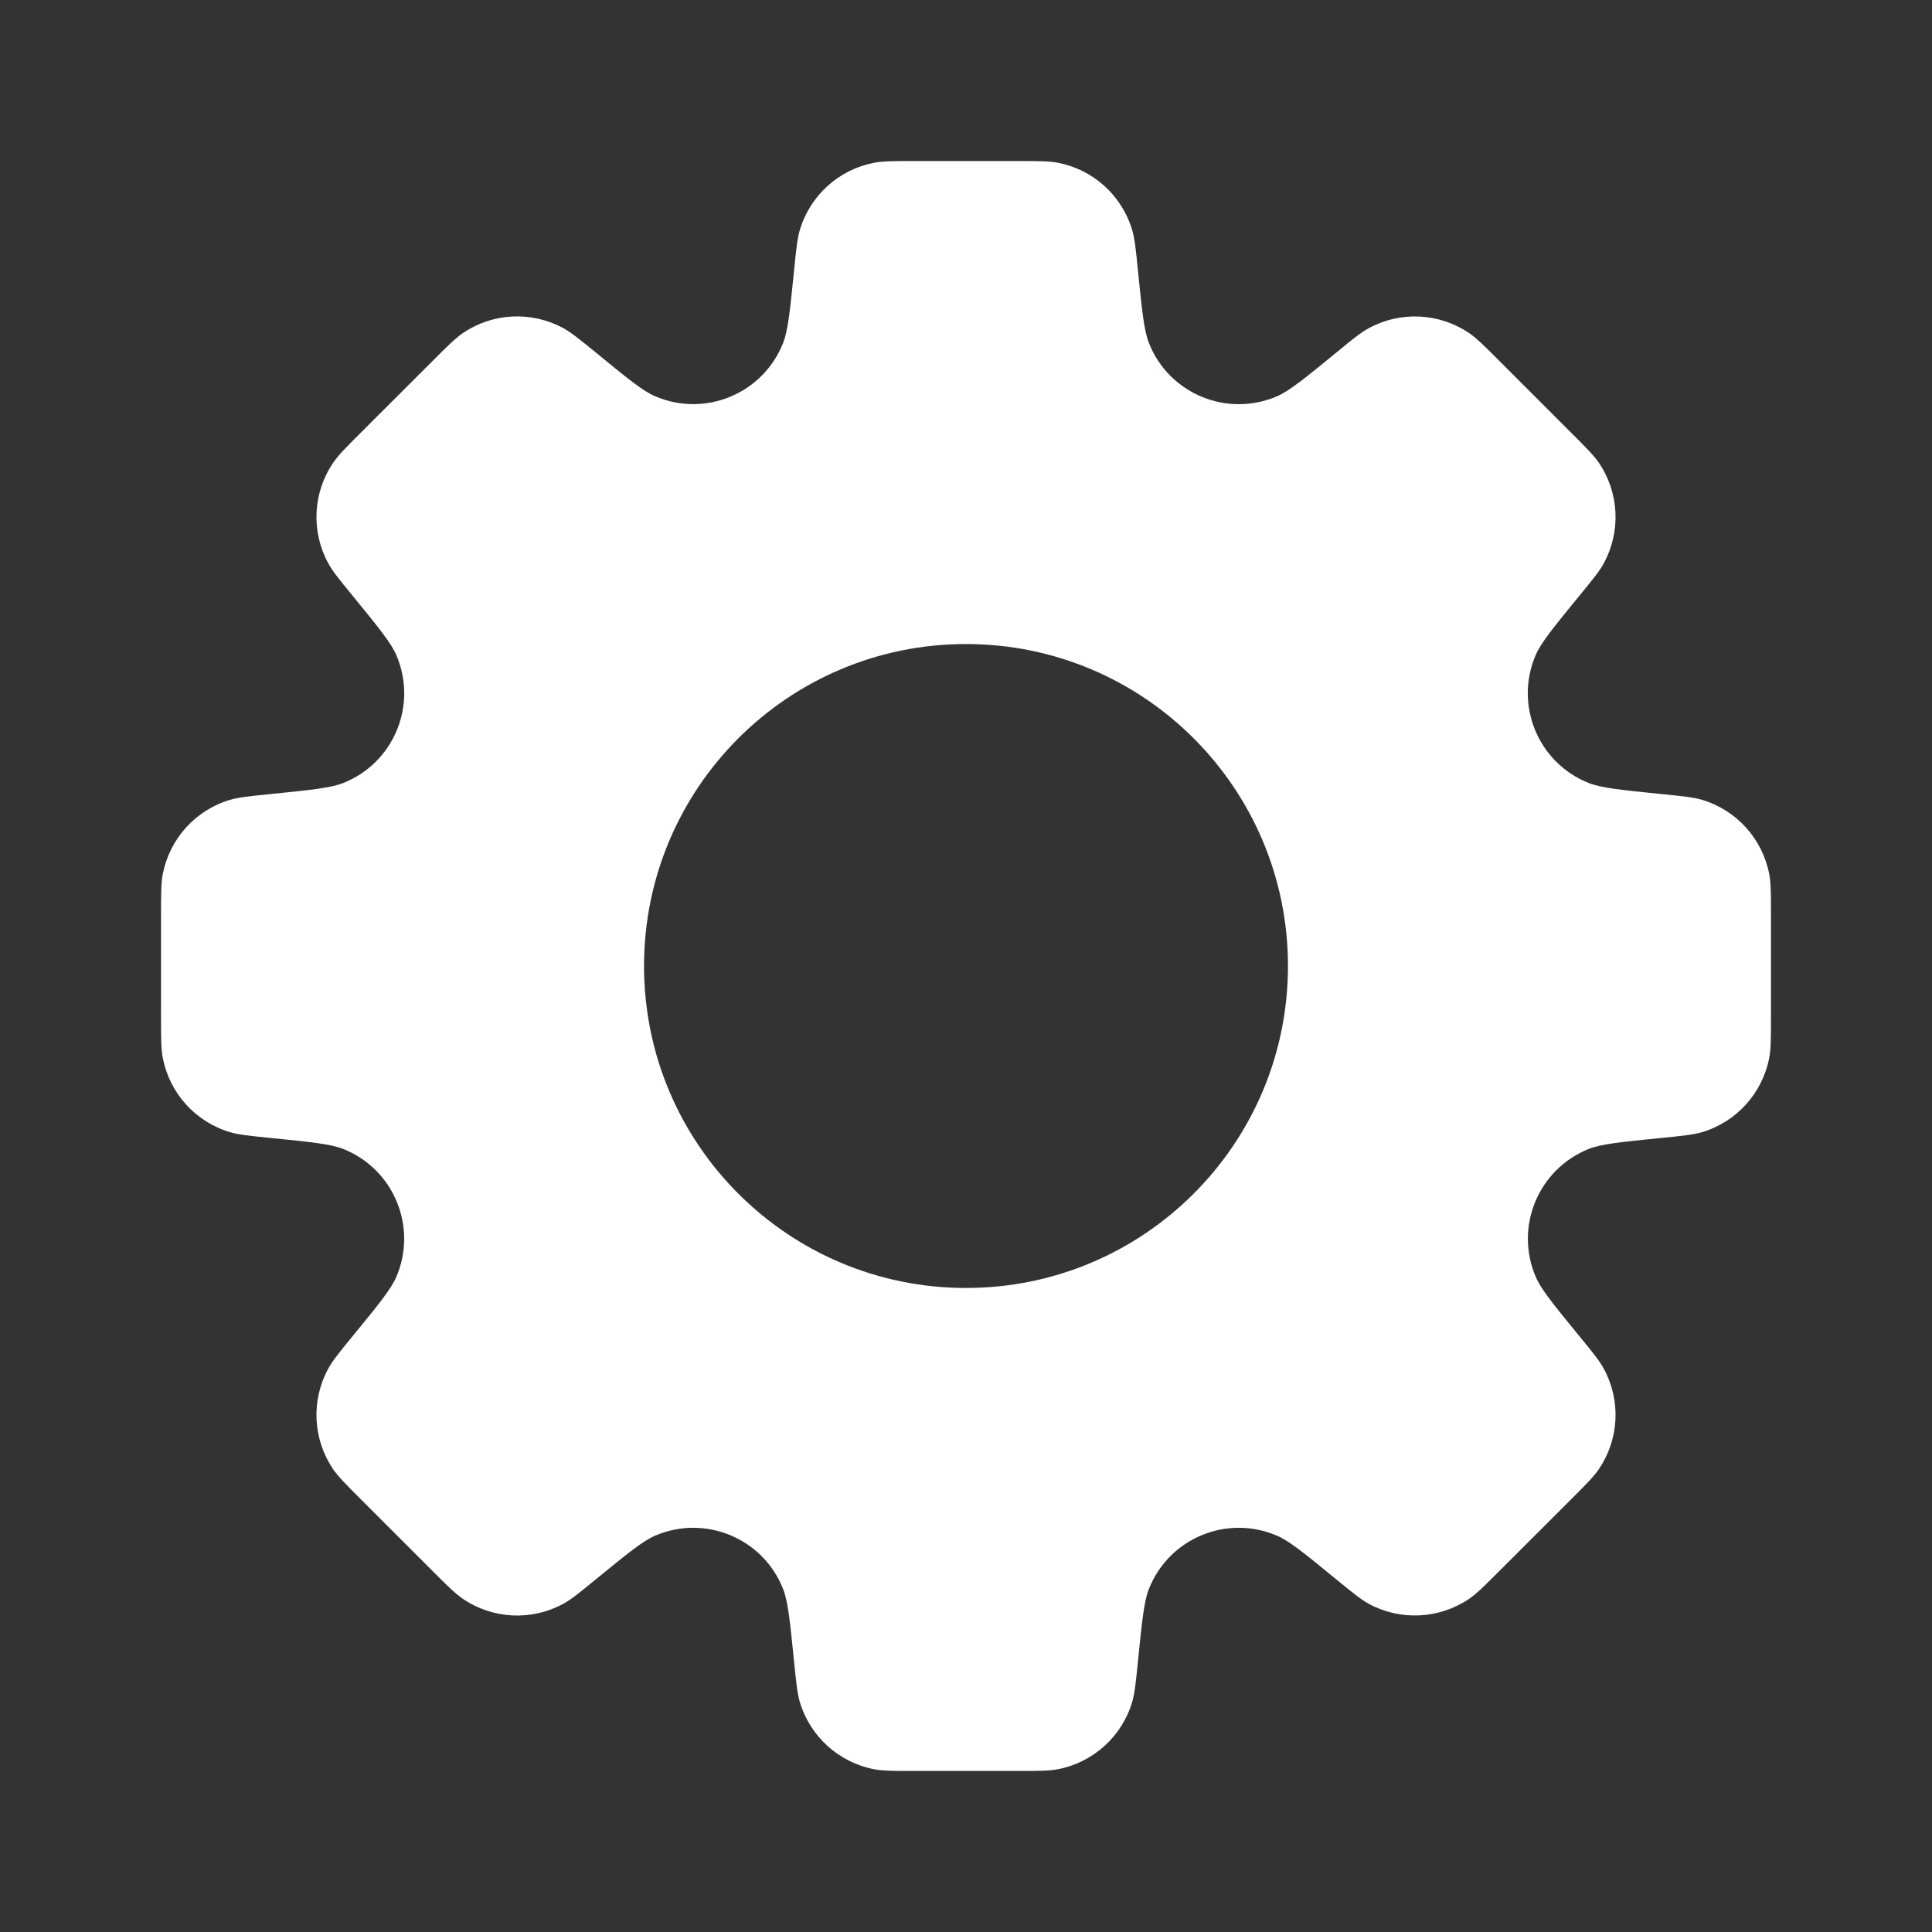 <svg width="20" height="20" viewBox="0 0 20 20" fill="none" xmlns="http://www.w3.org/2000/svg">
<rect x="0" y="0" width="20" height="20" fill="#333333" stroke="none"/>
<path fill-rule="evenodd" clip-rule="evenodd" d="M11.72 2.38C11.747 2.472 11.758 2.581 11.78 2.801C11.822 3.216 11.842 3.423 11.895 3.554C12.103 4.077 12.701 4.324 13.218 4.103C13.348 4.047 13.509 3.915 13.832 3.651L13.832 3.651C14.002 3.511 14.088 3.441 14.172 3.396C14.5 3.219 14.898 3.239 15.207 3.447C15.286 3.501 15.364 3.579 15.52 3.735L16.265 4.48C16.421 4.636 16.499 4.714 16.553 4.793C16.761 5.101 16.781 5.5 16.604 5.828C16.559 5.912 16.489 5.997 16.349 6.168C16.085 6.491 15.953 6.652 15.897 6.782C15.675 7.299 15.923 7.897 16.445 8.105C16.576 8.157 16.784 8.178 17.199 8.22L17.199 8.22C17.418 8.242 17.528 8.253 17.62 8.28C17.977 8.387 18.244 8.683 18.315 9.048C18.333 9.142 18.333 9.253 18.333 9.473V10.526C18.333 10.747 18.333 10.857 18.315 10.951C18.244 11.317 17.977 11.613 17.62 11.72C17.528 11.747 17.418 11.758 17.199 11.78C16.784 11.821 16.577 11.842 16.446 11.894C15.924 12.103 15.676 12.701 15.898 13.218C15.953 13.347 16.085 13.509 16.349 13.831L16.349 13.831L16.349 13.831C16.489 14.002 16.559 14.087 16.604 14.172C16.781 14.499 16.761 14.898 16.553 15.206C16.499 15.286 16.421 15.364 16.265 15.52L15.52 16.264C15.364 16.42 15.286 16.498 15.207 16.552C14.898 16.76 14.5 16.78 14.172 16.604C14.088 16.558 14.002 16.488 13.832 16.349L13.832 16.349L13.832 16.349C13.509 16.084 13.348 15.952 13.218 15.897C12.701 15.675 12.103 15.923 11.895 16.445C11.842 16.576 11.822 16.783 11.78 17.198C11.758 17.418 11.747 17.528 11.72 17.62C11.613 17.977 11.317 18.244 10.952 18.315C10.858 18.333 10.747 18.333 10.526 18.333H9.474C9.253 18.333 9.142 18.333 9.048 18.315C8.683 18.244 8.387 17.977 8.28 17.62C8.253 17.528 8.242 17.418 8.22 17.199L8.22 17.199C8.178 16.784 8.158 16.576 8.105 16.445C7.897 15.923 7.299 15.675 6.782 15.897C6.653 15.953 6.491 16.085 6.168 16.349L6.168 16.349C5.998 16.489 5.912 16.559 5.828 16.604C5.5 16.781 5.102 16.761 4.793 16.552C4.714 16.499 4.636 16.421 4.48 16.265L4.48 16.265L3.735 15.52C3.579 15.364 3.501 15.286 3.447 15.207C3.239 14.898 3.219 14.5 3.396 14.172C3.441 14.088 3.511 14.002 3.651 13.831L3.651 13.831L3.651 13.831C3.915 13.509 4.047 13.347 4.103 13.218C4.324 12.701 4.077 12.103 3.555 11.895C3.424 11.842 3.216 11.822 2.801 11.78L2.801 11.78C2.582 11.758 2.472 11.747 2.38 11.72C2.023 11.613 1.756 11.317 1.685 10.951C1.667 10.857 1.667 10.747 1.667 10.526L1.667 9.473C1.667 9.253 1.667 9.142 1.685 9.048C1.756 8.683 2.023 8.387 2.38 8.28C2.472 8.253 2.582 8.242 2.801 8.22L2.801 8.22C3.216 8.178 3.424 8.157 3.555 8.105C4.077 7.897 4.325 7.299 4.103 6.782C4.047 6.652 3.915 6.491 3.651 6.168L3.651 6.168C3.511 5.997 3.441 5.912 3.396 5.827C3.219 5.5 3.239 5.101 3.447 4.793C3.501 4.713 3.579 4.635 3.735 4.479L4.48 3.735C4.636 3.579 4.714 3.501 4.793 3.447C5.102 3.238 5.5 3.219 5.828 3.395C5.912 3.441 5.998 3.511 6.169 3.65C6.491 3.914 6.653 4.047 6.782 4.102C7.299 4.324 7.897 4.076 8.105 3.554C8.158 3.423 8.178 3.216 8.22 2.801C8.242 2.581 8.253 2.472 8.28 2.38C8.387 2.023 8.683 1.755 9.048 1.685C9.143 1.667 9.253 1.667 9.473 1.667H10.527C10.747 1.667 10.858 1.667 10.952 1.685C11.317 1.755 11.613 2.023 11.72 2.38ZM10 13.333C11.841 13.333 13.333 11.841 13.333 10C13.333 8.159 11.841 6.667 10 6.667C8.159 6.667 6.667 8.159 6.667 10C6.667 11.841 8.159 13.333 10 13.333Z" fill="white"/>
</svg>
